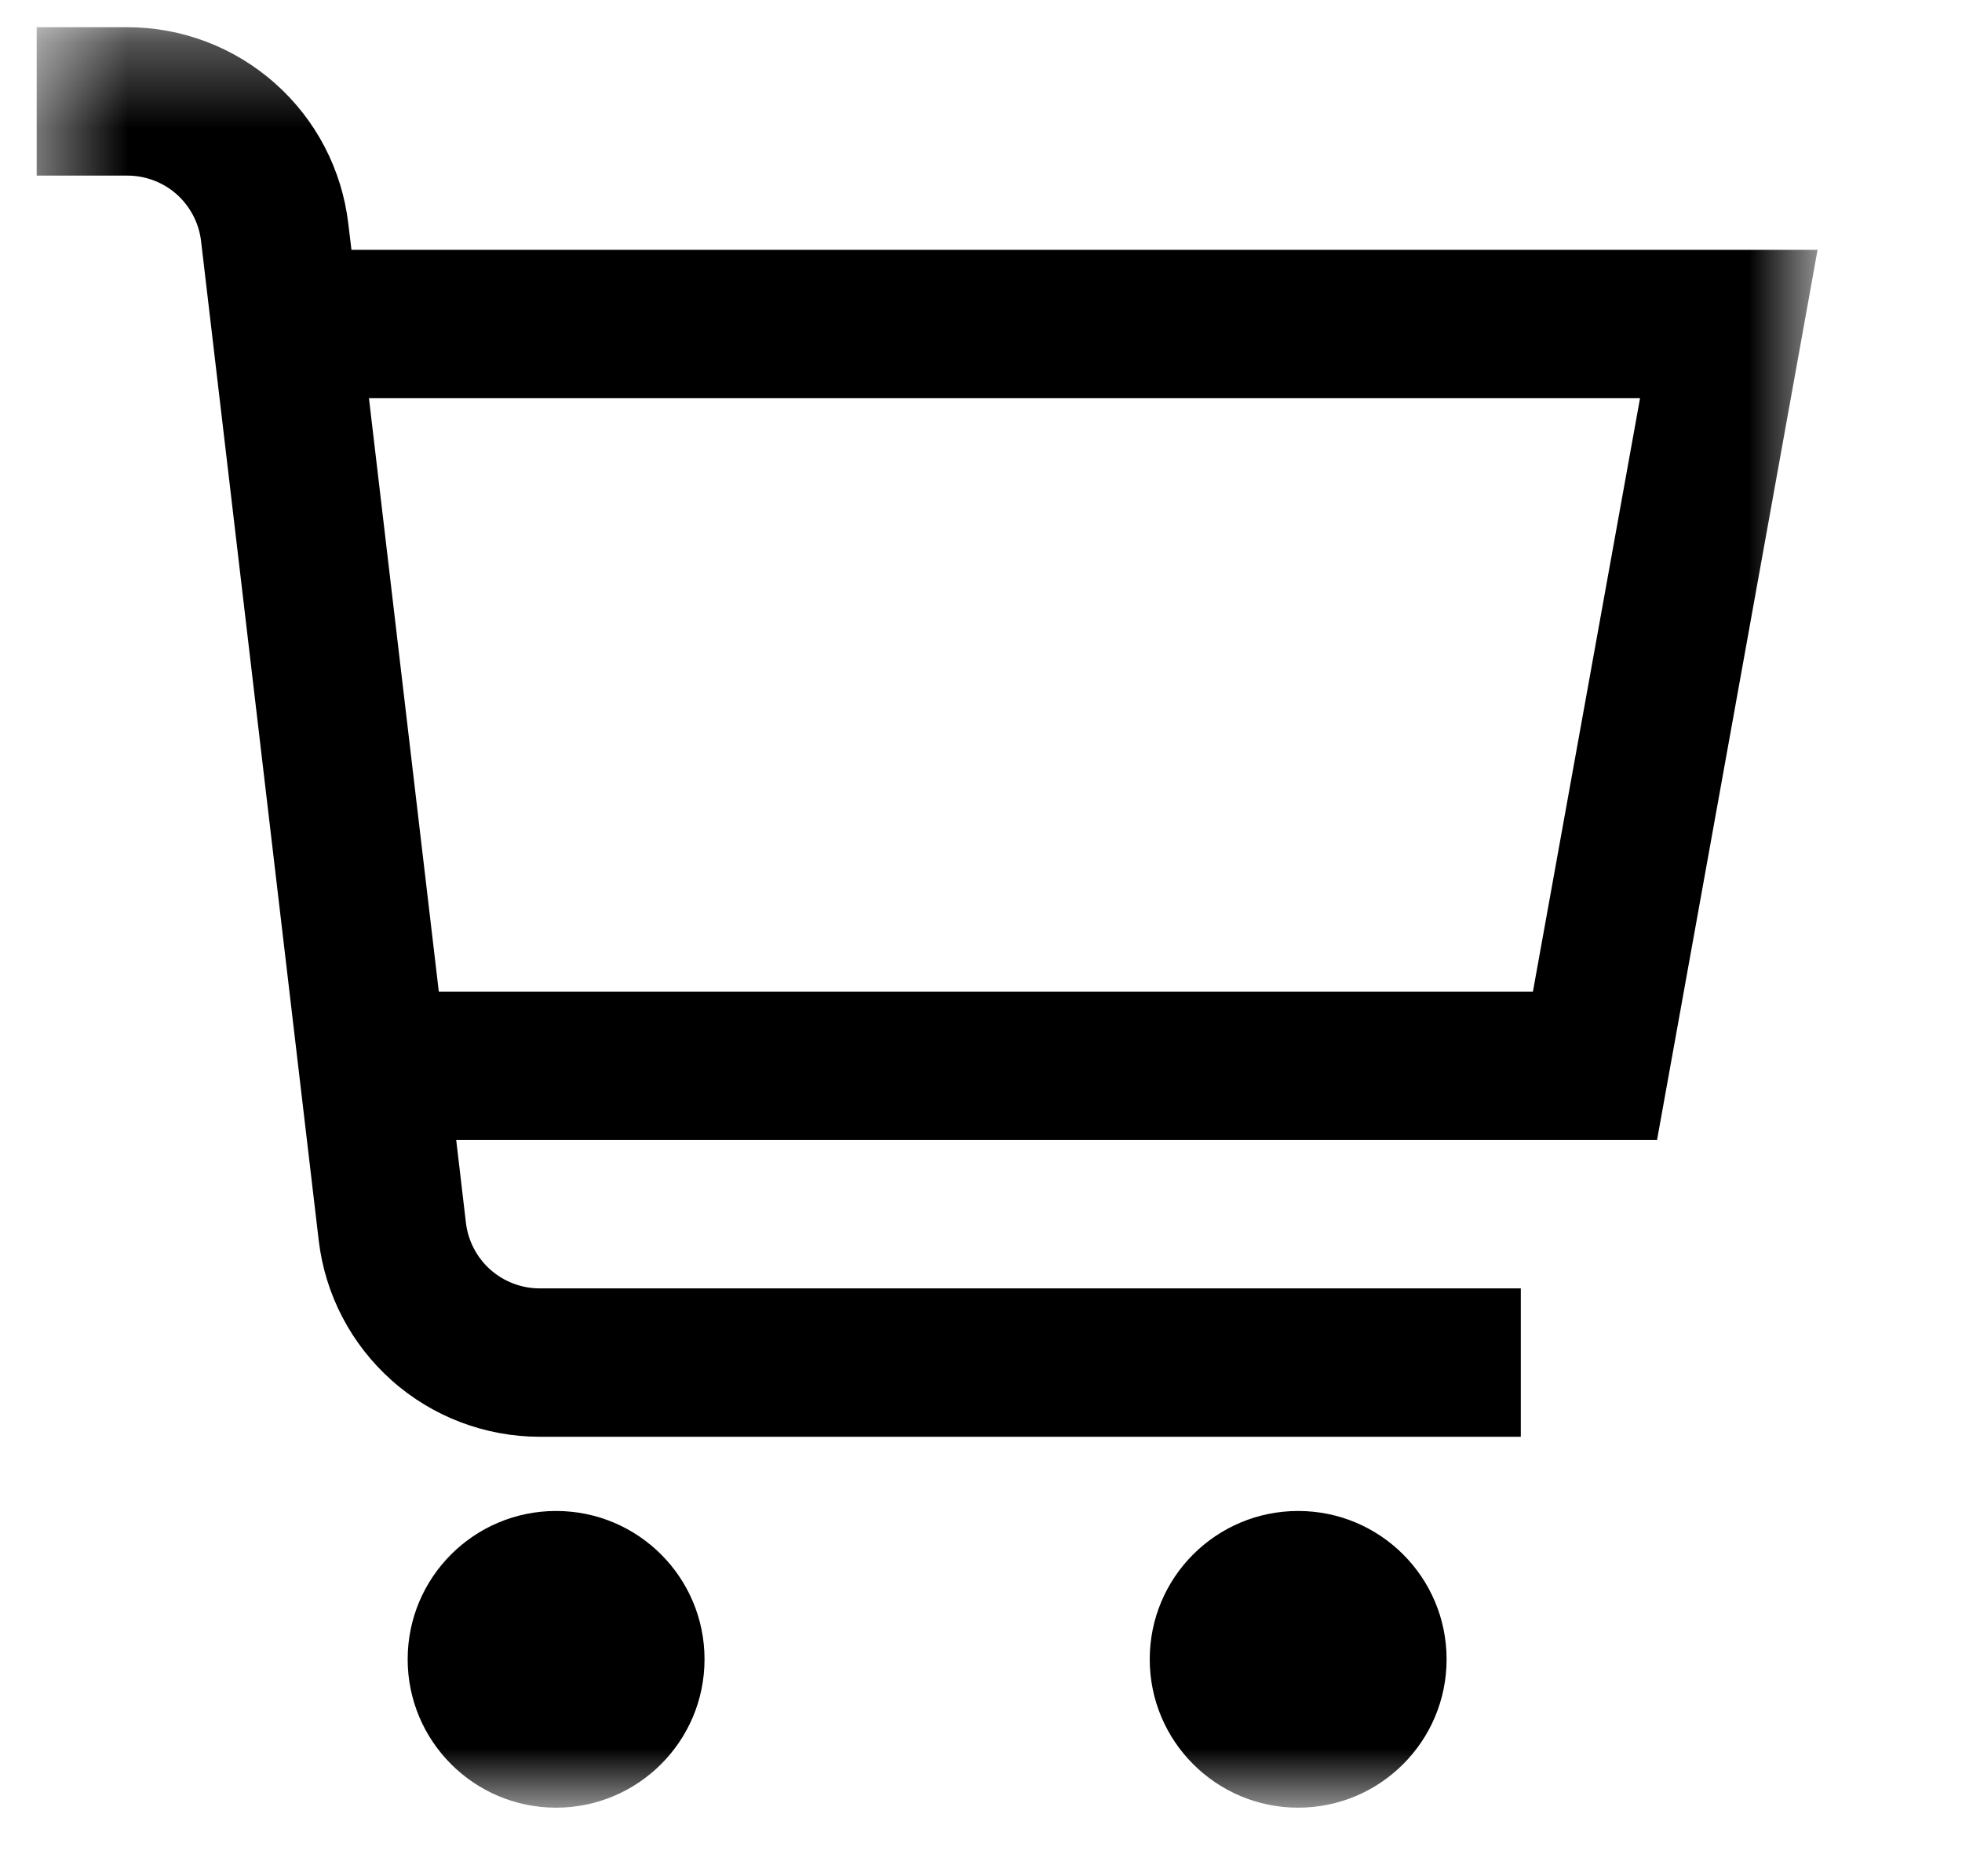 <svg width="23" height="22" viewBox="0 0 23 22" fill="none" xmlns="http://www.w3.org/2000/svg">
<g clip-path="url(#clip0_1_1831)">
<g clip-path="url(#clip1_1_1831)">
<g clip-path="url(#clip2_1_1831)">
<mask id="mask0_1_1831" style="mask-type:luminance" maskUnits="userSpaceOnUse" x="0" y="0" width="22" height="22">
<path d="M21.307 0.319H0.43V21.196H21.307V0.319Z" fill="white"/>
</mask>
<g mask="url(#mask0_1_1831)">
<path d="M21.307 2.929H4.12L4.083 2.623C4.009 1.989 3.704 1.403 3.226 0.979C2.749 0.554 2.132 0.319 1.493 0.319H0.43V2.059H1.493C1.706 2.059 1.912 2.137 2.071 2.278C2.23 2.42 2.332 2.615 2.357 2.827L3.736 14.542C3.81 15.177 4.115 15.762 4.593 16.187C5.07 16.612 5.687 16.846 6.326 16.847H17.828V15.107H6.326C6.113 15.107 5.907 15.028 5.748 14.887C5.589 14.745 5.487 14.55 5.462 14.338L5.348 13.367H19.425L21.307 2.929ZM17.97 11.627H5.144L4.325 4.668H19.226L17.97 11.627Z" fill="black"/>
<path d="M6.519 21.196C7.48 21.196 8.259 20.417 8.259 19.456C8.259 18.495 7.48 17.717 6.519 17.717C5.558 17.717 4.779 18.495 4.779 19.456C4.779 20.417 5.558 21.196 6.519 21.196Z" fill="black"/>
<path d="M15.218 21.196C16.179 21.196 16.958 20.417 16.958 19.456C16.958 18.495 16.179 17.717 15.218 17.717C14.257 17.717 13.478 18.495 13.478 19.456C13.478 20.417 14.257 21.196 15.218 21.196Z" fill="black"/>
</g>
</g>
</g>
</g>
<defs>
<clipPath id="clip0_1_1831">
<rect width="23" height="22" fill="white"/>
</clipPath>
<clipPath id="clip1_1_1831">
<rect width="21.747" height="21.747" fill="white"/>
</clipPath>
<clipPath id="clip2_1_1831">
<rect width="21.747" height="21.747" fill="white"/>
</clipPath>
</defs>
</svg>
